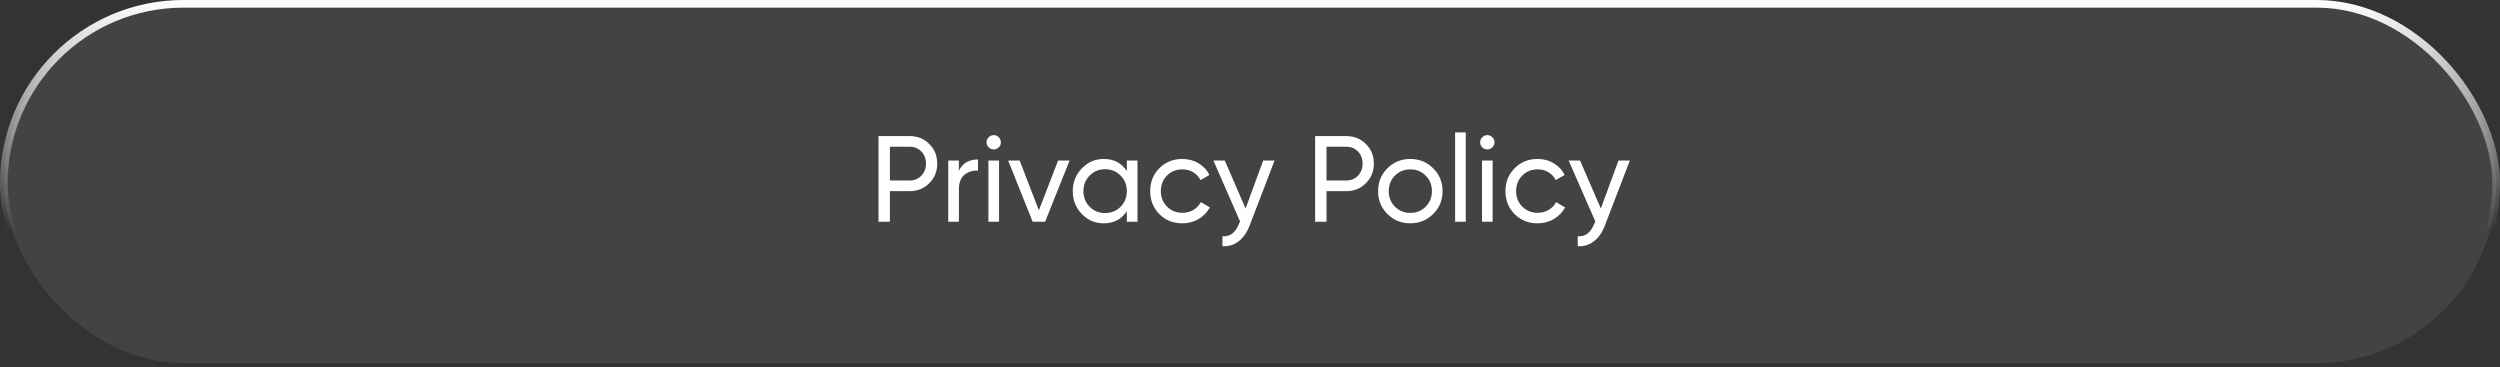 <svg width="327" height="48" viewBox="0 0 327 48" fill="none" xmlns="http://www.w3.org/2000/svg">
<rect x="0" y="0" width="327" height="48" fill="#333333" stroke="none"/>
<rect x="0.5" y="0.5" width="326" height="47" rx="23.5" fill="white" fill-opacity="0.08"/>
<rect x="0.5" y="0.5" width="326" height="47" rx="23.5" stroke="url(#paint0_linear_319_422)"/>
<path d="M118.975 17.8C120.01 17.8 120.868 18.147 121.551 18.84C122.244 19.523 122.591 20.376 122.591 21.4C122.591 22.413 122.244 23.267 121.551 23.96C120.868 24.653 120.01 25 118.975 25H116.399V29H114.911V17.8H118.975ZM118.975 23.608C119.594 23.608 120.106 23.4 120.511 22.984C120.916 22.557 121.119 22.029 121.119 21.4C121.119 20.76 120.916 20.232 120.511 19.816C120.106 19.4 119.594 19.192 118.975 19.192H116.399V23.608H118.975ZM125.425 22.344C125.883 21.352 126.715 20.856 127.921 20.856V22.312C127.238 22.28 126.651 22.461 126.161 22.856C125.67 23.251 125.425 23.885 125.425 24.76V29H124.033V21H125.425V22.344ZM129.987 19.544C129.72 19.544 129.496 19.453 129.315 19.272C129.133 19.091 129.043 18.872 129.043 18.616C129.043 18.36 129.133 18.141 129.315 17.96C129.496 17.768 129.72 17.672 129.987 17.672C130.243 17.672 130.461 17.768 130.643 17.96C130.824 18.141 130.915 18.36 130.915 18.616C130.915 18.872 130.824 19.091 130.643 19.272C130.461 19.453 130.243 19.544 129.987 19.544ZM129.283 29V21H130.675V29H129.283ZM138.398 21H139.902L136.702 29H135.07L131.87 21H133.374L135.886 27.512L138.398 21ZM147.391 21H148.783V29H147.391V27.624C146.698 28.68 145.69 29.208 144.367 29.208C143.247 29.208 142.292 28.803 141.503 27.992C140.714 27.171 140.319 26.173 140.319 25C140.319 23.827 140.714 22.835 141.503 22.024C142.292 21.203 143.247 20.792 144.367 20.792C145.69 20.792 146.698 21.32 147.391 22.376V21ZM144.543 27.864C145.354 27.864 146.031 27.592 146.575 27.048C147.119 26.493 147.391 25.811 147.391 25C147.391 24.189 147.119 23.512 146.575 22.968C146.031 22.413 145.354 22.136 144.543 22.136C143.743 22.136 143.071 22.413 142.527 22.968C141.983 23.512 141.711 24.189 141.711 25C141.711 25.811 141.983 26.493 142.527 27.048C143.071 27.592 143.743 27.864 144.543 27.864ZM154.652 29.208C153.447 29.208 152.444 28.808 151.644 28.008C150.844 27.197 150.444 26.195 150.444 25C150.444 23.805 150.844 22.808 151.644 22.008C152.444 21.197 153.447 20.792 154.652 20.792C155.441 20.792 156.151 20.984 156.78 21.368C157.409 21.741 157.879 22.248 158.188 22.888L157.02 23.56C156.817 23.133 156.503 22.792 156.076 22.536C155.66 22.28 155.185 22.152 154.652 22.152C153.852 22.152 153.18 22.424 152.636 22.968C152.103 23.512 151.836 24.189 151.836 25C151.836 25.8 152.103 26.472 152.636 27.016C153.18 27.56 153.852 27.832 154.652 27.832C155.185 27.832 155.665 27.709 156.092 27.464C156.519 27.208 156.844 26.867 157.068 26.44L158.252 27.128C157.911 27.757 157.42 28.264 156.78 28.648C156.14 29.021 155.431 29.208 154.652 29.208ZM165.226 21H166.714L163.45 29.496C163.109 30.403 162.629 31.091 162.01 31.56C161.402 32.04 160.698 32.253 159.898 32.2V30.904C160.879 30.979 161.599 30.435 162.058 29.272L162.202 28.968L158.714 21H160.202L162.922 27.272L165.226 21ZM176.084 17.8C177.119 17.8 177.978 18.147 178.66 18.84C179.354 19.523 179.7 20.376 179.7 21.4C179.7 22.413 179.354 23.267 178.66 23.96C177.978 24.653 177.119 25 176.084 25H173.508V29H172.02V17.8H176.084ZM176.084 23.608C176.703 23.608 177.215 23.4 177.62 22.984C178.026 22.557 178.228 22.029 178.228 21.4C178.228 20.76 178.026 20.232 177.62 19.816C177.215 19.4 176.703 19.192 176.084 19.192H173.508V23.608H176.084ZM187.456 27.992C186.635 28.803 185.638 29.208 184.464 29.208C183.291 29.208 182.294 28.803 181.472 27.992C180.662 27.181 180.256 26.184 180.256 25C180.256 23.816 180.662 22.819 181.472 22.008C182.294 21.197 183.291 20.792 184.464 20.792C185.638 20.792 186.635 21.197 187.456 22.008C188.278 22.819 188.688 23.816 188.688 25C188.688 26.184 188.278 27.181 187.456 27.992ZM184.464 27.848C185.264 27.848 185.936 27.576 186.48 27.032C187.024 26.488 187.296 25.811 187.296 25C187.296 24.189 187.024 23.512 186.48 22.968C185.936 22.424 185.264 22.152 184.464 22.152C183.675 22.152 183.008 22.424 182.464 22.968C181.92 23.512 181.648 24.189 181.648 25C181.648 25.811 181.92 26.488 182.464 27.032C183.008 27.576 183.675 27.848 184.464 27.848ZM190.329 29V17.32H191.721V29H190.329ZM194.549 19.544C194.282 19.544 194.058 19.453 193.877 19.272C193.696 19.091 193.605 18.872 193.605 18.616C193.605 18.36 193.696 18.141 193.877 17.96C194.058 17.768 194.282 17.672 194.549 17.672C194.805 17.672 195.024 17.768 195.205 17.96C195.386 18.141 195.477 18.36 195.477 18.616C195.477 18.872 195.386 19.091 195.205 19.272C195.024 19.453 194.805 19.544 194.549 19.544ZM193.845 29V21H195.237V29H193.845ZM201.121 29.208C199.915 29.208 198.913 28.808 198.113 28.008C197.313 27.197 196.913 26.195 196.913 25C196.913 23.805 197.313 22.808 198.113 22.008C198.913 21.197 199.915 20.792 201.121 20.792C201.91 20.792 202.619 20.984 203.249 21.368C203.878 21.741 204.347 22.248 204.657 22.888L203.489 23.56C203.286 23.133 202.971 22.792 202.545 22.536C202.129 22.28 201.654 22.152 201.121 22.152C200.321 22.152 199.649 22.424 199.105 22.968C198.571 23.512 198.305 24.189 198.305 25C198.305 25.8 198.571 26.472 199.105 27.016C199.649 27.56 200.321 27.832 201.121 27.832C201.654 27.832 202.134 27.709 202.561 27.464C202.987 27.208 203.313 26.867 203.537 26.44L204.721 27.128C204.379 27.757 203.889 28.264 203.249 28.648C202.609 29.021 201.899 29.208 201.121 29.208ZM211.695 21H213.183L209.919 29.496C209.577 30.403 209.097 31.091 208.479 31.56C207.871 32.04 207.167 32.253 206.367 32.2V30.904C207.348 30.979 208.068 30.435 208.527 29.272L208.671 28.968L205.183 21H206.671L209.391 27.272L211.695 21Z" fill="white"/>
<defs>
<linearGradient id="paint0_linear_319_422" x1="163.5" y1="0" x2="163.5" y2="30.546" gradientUnits="userSpaceOnUse">
<stop stop-color="white"/>
<stop offset="1" stop-color="white" stop-opacity="0"/>
</linearGradient>
</defs>
</svg>

